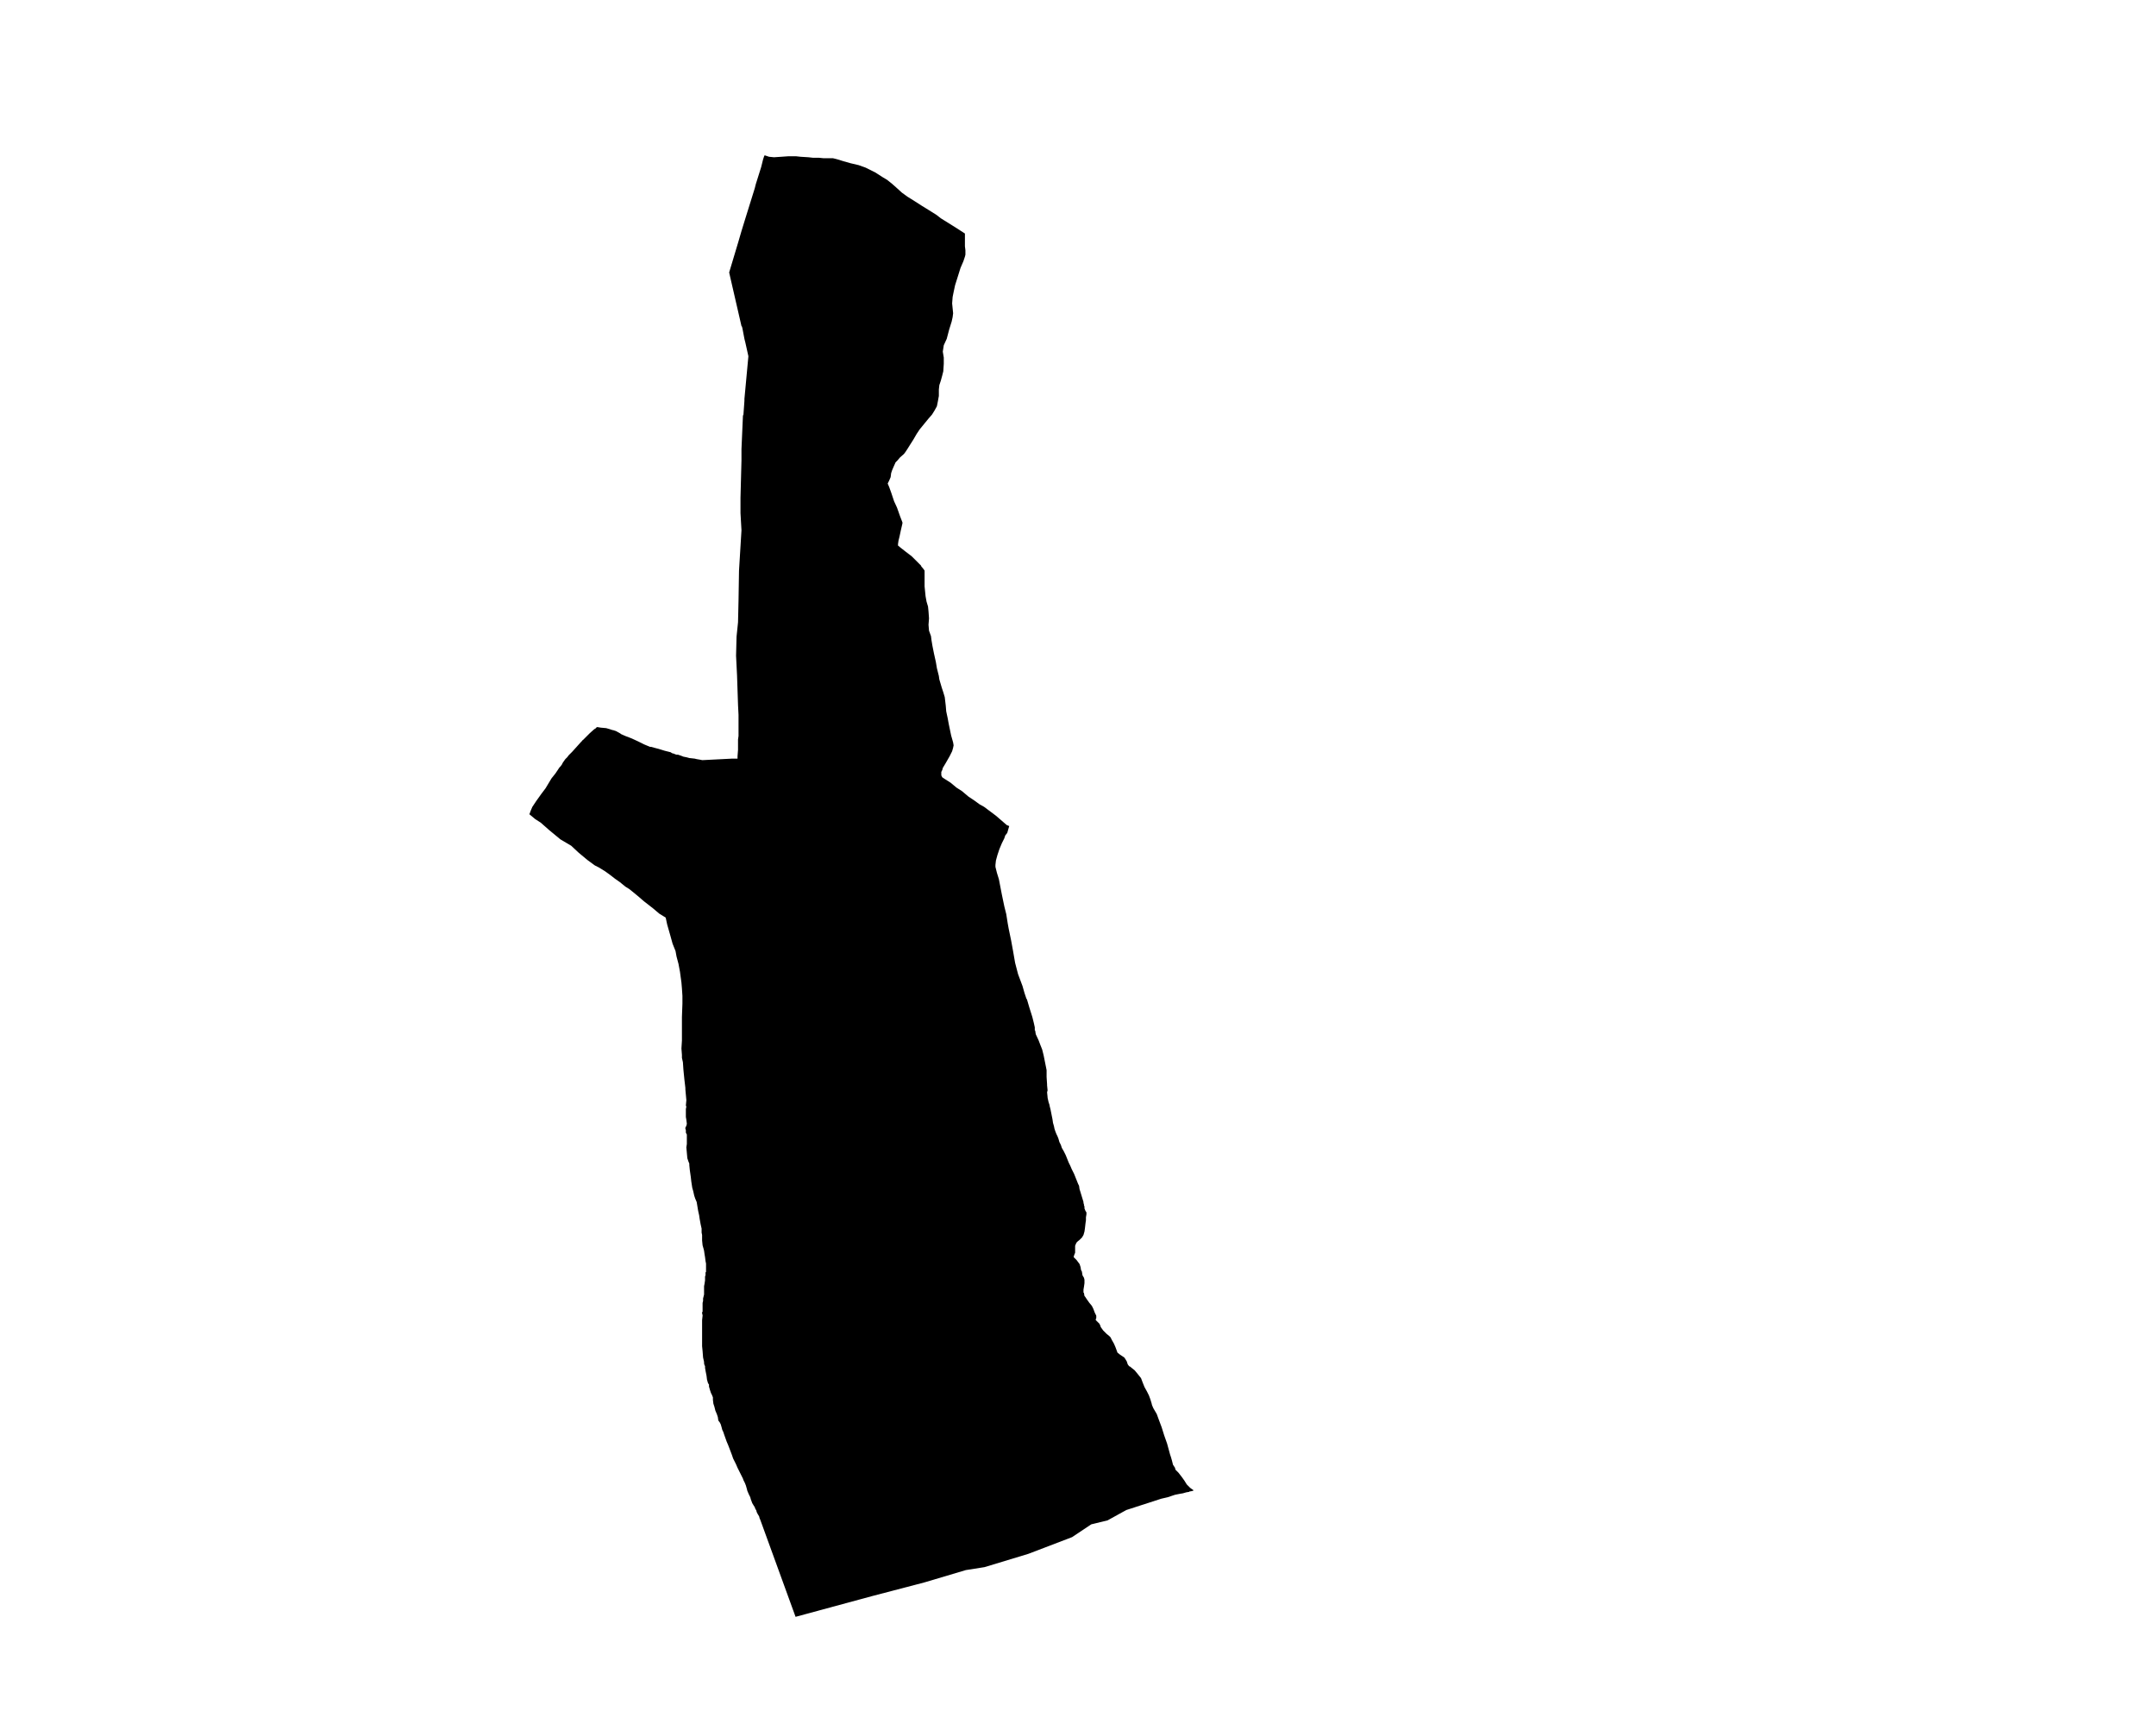 <?xml version="1.0" encoding="UTF-8" standalone="no"?>
<svg
   xmlns:dc="http://purl.org/dc/elements/1.1/"
   xmlns:cc="http://creativecommons.org/ns#"
   xmlns:rdf="http://www.w3.org/1999/02/22-rdf-syntax-ns#"
   xmlns:svg="http://www.w3.org/2000/svg"
   xmlns="http://www.w3.org/2000/svg"
   xmlns:sodipodi="http://sodipodi.sourceforge.net/DTD/sodipodi-0.dtd"
   xmlns:inkscape="http://www.inkscape.org/namespaces/inkscape"
   version="1.2"
   width="800"
   height="642"
   viewBox="0 0 800 642"
   stroke-linecap="round"
   stroke-linejoin="round"
   id="svg126"
   sodipodi:docname="Ziordia.svg"
   inkscape:version="0.92.5 (2060ec1f9f, 2020-04-08)">
  <defs
     id="defs130" />
  <sodipodi:namedview
     pagecolor="#ffffff"
     bordercolor="#666666"
     borderopacity="1"
     objecttolerance="10"
     gridtolerance="10"
     guidetolerance="10"
     inkscape:pageopacity="0"
     inkscape:pageshadow="2"
     inkscape:window-width="1848"
     inkscape:window-height="1016"
     id="namedview128"
     showgrid="false"
     inkscape:zoom="1.0397333"
     inkscape:cx="400"
     inkscape:cy="321"
     inkscape:window-x="72"
     inkscape:window-y="27"
     inkscape:window-maximized="1"
     inkscape:current-layer="svg126" />
  <g
     id="Ziordia"
     transform="matrix(18.26,0,0,18.26,-6074.774,-4455.704)">
    <path
       d="m 348.22,247.17 0.09,0.03 0.1,0.01 0.15,-0.01 0.14,-0.01 h 0.16 l 0.09,0.01 0.16,0.01 0.09,0.01 h 0.12 l 0.1,0.01 h 0.13 0.03 0.03 l 0.08,0.02 0.13,0.04 0.14,0.04 0.17,0.04 0.14,0.05 0.1,0.05 0.1,0.05 0.14,0.09 0.1,0.06 0.1,0.08 0.09,0.08 0.11,0.1 0.11,0.08 0.16,0.1 0.14,0.09 0.13,0.08 0.16,0.1 0.09,0.07 0.08,0.05 0.24,0.15 0.17,0.11 v 0.06 0.02 0.15 0.03 l 0.01,0.08 v 0.03 0.03 0.03 l -0.01,0.04 -0.03,0.09 -0.06,0.14 -0.05,0.16 -0.06,0.19 -0.03,0.14 -0.02,0.1 -0.01,0.13 0.01,0.1 0.01,0.1 -0.01,0.08 -0.02,0.09 -0.05,0.16 -0.05,0.19 -0.06,0.13 -0.02,0.13 0.02,0.12 v 0.13 l -0.01,0.15 -0.02,0.08 -0.03,0.11 -0.03,0.09 -0.01,0.09 v 0.13 l -0.02,0.11 -0.02,0.1 -0.05,0.09 -0.05,0.08 -0.07,0.08 -0.09,0.11 -0.09,0.11 -0.06,0.09 -0.07,0.12 -0.07,0.11 -0.05,0.08 -0.04,0.06 -0.03,0.04 -0.08,0.07 -0.05,0.06 -0.04,0.04 -0.04,0.09 -0.03,0.07 -0.02,0.06 -0.01,0.08 -0.03,0.07 -0.02,0.04 -0.01,0.02 0.03,0.07 0.04,0.11 0.06,0.18 0.06,0.13 0.06,0.17 0.05,0.13 v 0.02 l -0.03,0.13 -0.03,0.14 -0.02,0.08 -0.01,0.07 v 0.03 l 0.06,0.05 0.09,0.07 0.13,0.1 0.09,0.09 0.06,0.06 0.04,0.04 v 0.01 l 0.05,0.06 0.02,0.03 v 0.09 0.11 0.12 l 0.01,0.1 0.01,0.1 0.02,0.11 0.03,0.1 0.01,0.1 0.01,0.14 -0.01,0.13 0.01,0.12 0.04,0.11 0.01,0.08 0.02,0.12 0.03,0.15 0.04,0.18 0.02,0.12 0.04,0.16 0.01,0.07 0.05,0.17 0.03,0.09 0.03,0.1 0.02,0.17 0.01,0.12 0.03,0.14 0.02,0.11 0.05,0.24 0.04,0.14 0.01,0.06 -0.01,0.05 -0.02,0.07 -0.05,0.1 -0.08,0.14 -0.06,0.1 -0.01,0.04 -0.02,0.04 v 0.07 l 0.02,0.04 0.06,0.04 0.11,0.07 0.12,0.1 0.11,0.07 0.13,0.11 0.12,0.08 0.11,0.08 0.09,0.05 0.24,0.18 0.22,0.19 0.05,0.02 -0.02,0.07 -0.02,0.07 -0.04,0.05 -0.02,0.06 -0.05,0.1 -0.05,0.12 -0.04,0.12 -0.03,0.11 -0.01,0.09 v 0.04 l 0.03,0.12 0.04,0.13 0.06,0.31 0.05,0.24 0.04,0.16 0.03,0.19 0.02,0.11 0.05,0.24 0.04,0.22 0.04,0.23 0.06,0.23 0.09,0.24 0.04,0.14 0.04,0.12 0.01,0.01 0.05,0.17 0.06,0.19 0.03,0.12 0.02,0.09 v 0.06 l 0.01,0.01 v 0.01 l 0.01,0.06 0.06,0.13 0.03,0.08 0.04,0.1 0.03,0.12 0.03,0.15 0.03,0.15 v 0.14 l 0.01,0.15 v 0.02 l 0.01,0.1 -0.01,0.04 0.01,0.1 v 0.01 l 0.02,0.09 0.02,0.06 v 0.01 l 0.02,0.08 0.02,0.1 0.02,0.1 0.01,0.07 0.02,0.07 0.01,0.05 0.02,0.06 0.02,0.05 0.02,0.04 0.02,0.05 0.02,0.07 0.03,0.06 0.02,0.06 0.04,0.07 0.04,0.08 0.06,0.15 0.01,0.02 0.02,0.04 0.03,0.07 0.05,0.1 0.04,0.1 0.04,0.1 0.02,0.04 0.01,0.07 0.01,0.03 0.07,0.23 v 0.02 l 0.01,0.03 v 0.02 l 0.01,0.02 v 0.03 0.01 l 0.02,0.05 0.02,0.03 v 0.04 l -0.01,0.06 v 0.06 l -0.01,0.07 -0.01,0.09 -0.01,0.07 -0.02,0.07 -0.03,0.05 -0.05,0.05 -0.05,0.04 -0.02,0.03 -0.02,0.05 v 0.07 0.07 l -0.02,0.05 -0.01,0.04 0.01,0.01 0.05,0.05 0.06,0.08 0.02,0.06 0.01,0.06 0.02,0.04 v 0.01 l 0.01,0.06 0.03,0.05 0.01,0.04 v 0.07 l -0.01,0.07 -0.01,0.06 v 0.05 0.01 l 0.01,0.01 0.01,0.06 0.01,0.01 v 0 l 0.04,0.06 0.05,0.07 0.05,0.06 0.03,0.06 0.03,0.08 0.03,0.06 v 0.05 l -0.01,0.02 v 0.02 l 0.01,0.01 0.02,0.02 0.02,0.02 0.01,0.01 0.02,0.02 v 0.02 h 0.01 l 0.01,0.04 0.05,0.07 0.07,0.07 0.05,0.04 0.03,0.03 0.03,0.06 0.04,0.07 0.03,0.07 0.03,0.08 0.01,0.03 0.05,0.04 0.06,0.04 0.03,0.02 0.02,0.03 0.03,0.05 0.02,0.06 0.03,0.04 h 0.01 l 0.05,0.04 0.05,0.04 0.05,0.06 0.04,0.05 0.04,0.05 0.03,0.08 0.04,0.1 0.05,0.09 0.04,0.08 0.03,0.08 0.03,0.1 v 0.01 l 0.03,0.07 0.07,0.12 0.04,0.11 0.06,0.16 0.05,0.16 0.06,0.17 0.03,0.11 0.03,0.11 0.02,0.06 0.02,0.07 0.02,0.08 0.04,0.06 0.01,0.04 0.06,0.06 0.07,0.09 0.05,0.07 0.05,0.08 0.07,0.07 0.07,0.05 -0.02,0.01 -0.04,0.01 h -0.02 l -0.01,0.01 -0.06,0.01 -0.07,0.02 -0.06,0.01 -0.1,0.02 -0.06,0.02 -0.09,0.03 -0.13,0.03 -0.71,0.23 -0.38,0.21 -0.33,0.08 -0.39,0.26 -0.89,0.34 -0.89,0.27 -0.38,0.06 -0.84,0.25 -1.07,0.28 -1.55,0.42 -0.72,-1.98 -0.01,-0.02 -0.01,-0.04 -0.03,-0.05 -0.02,-0.04 -0.01,-0.04 -0.01,-0.01 -0.01,-0.02 -0.01,-0.03 -0.02,-0.03 -0.03,-0.05 -0.03,-0.08 -0.01,-0.04 -0.03,-0.06 -0.03,-0.07 -0.01,-0.04 -0.02,-0.07 -0.02,-0.05 -0.03,-0.06 -0.01,-0.03 -0.03,-0.06 -0.02,-0.04 -0.03,-0.06 -0.03,-0.06 -0.03,-0.07 -0.02,-0.04 -0.02,-0.04 -0.02,-0.04 -0.02,-0.06 -0.03,-0.08 -0.05,-0.13 -0.03,-0.07 -0.05,-0.14 -0.02,-0.06 -0.02,-0.04 -0.01,-0.04 -0.02,-0.07 -0.02,-0.04 -0.03,-0.04 -0.01,-0.07 -0.02,-0.06 -0.03,-0.07 -0.02,-0.08 -0.02,-0.06 -0.01,-0.08 v -0.05 l -0.02,-0.05 -0.02,-0.04 -0.02,-0.06 -0.02,-0.07 v -0.04 l -0.02,-0.03 -0.02,-0.07 -0.01,-0.08 -0.01,-0.05 -0.01,-0.05 -0.01,-0.06 v -0.04 l -0.01,-0.01 -0.01,-0.04 v -0.03 l -0.02,-0.09 -0.01,-0.13 -0.01,-0.1 v -0.01 -0.12 -0.07 -0.06 -0.05 -0.05 -0.02 -0.01 -0.06 -0.02 -0.01 -0.03 -0.01 -0.01 l 0.01,-0.09 v -0.01 l -0.01,-0.04 v -0.02 l 0.01,-0.01 v -0.07 -0.04 -0.01 -0.06 l 0.01,-0.04 v -0.05 l 0.01,-0.04 0.01,-0.04 v -0.05 -0.06 -0.04 -0.02 l 0.01,-0.05 0.01,-0.07 v -0.06 -0.02 l 0.01,-0.02 v -0.06 l 0.01,-0.01 v -0.07 -0.06 -0.02 -0.02 l -0.01,-0.05 -0.01,-0.08 -0.01,-0.06 -0.01,-0.07 -0.01,-0.04 -0.02,-0.07 -0.01,-0.1 v -0.11 l -0.01,-0.05 v -0.08 l -0.02,-0.09 -0.02,-0.11 -0.01,-0.07 -0.02,-0.09 -0.02,-0.12 -0.01,-0.06 -0.03,-0.07 -0.02,-0.06 -0.02,-0.09 -0.02,-0.07 -0.02,-0.13 -0.01,-0.09 -0.02,-0.14 -0.01,-0.1 v -0.03 l -0.02,-0.05 -0.02,-0.06 -0.01,-0.11 -0.01,-0.11 0.01,-0.07 v -0.1 -0.05 -0.04 l -0.02,-0.04 v -0.05 l -0.01,-0.03 v -0.02 l 0.02,-0.04 0.01,-0.04 -0.01,-0.08 -0.01,-0.06 v -0.1 -0.06 l 0.01,-0.05 -0.01,-0.02 0.01,-0.11 -0.01,-0.11 -0.01,-0.11 v -0.03 l -0.02,-0.17 -0.02,-0.2 -0.01,-0.15 -0.02,-0.09 v -0.06 l -0.01,-0.13 0.01,-0.16 v -0.19 -0.14 -0.15 l 0.01,-0.27 v -0.16 l -0.01,-0.15 -0.01,-0.12 -0.03,-0.22 -0.03,-0.16 -0.04,-0.15 -0.02,-0.11 -0.06,-0.15 -0.05,-0.18 -0.06,-0.21 -0.03,-0.14 -0.13,-0.08 -0.13,-0.11 -0.18,-0.14 -0.14,-0.12 -0.11,-0.09 -0.05,-0.04 -0.08,-0.05 -0.11,-0.09 -0.1,-0.07 -0.09,-0.07 -0.11,-0.08 -0.13,-0.08 -0.08,-0.04 -0.15,-0.11 -0.18,-0.15 -0.15,-0.14 -0.22,-0.13 -0.23,-0.19 -0.17,-0.15 -0.11,-0.07 -0.06,-0.05 -0.06,-0.05 0.03,-0.08 0.03,-0.07 0.08,-0.12 0.1,-0.14 0.09,-0.12 0.12,-0.2 0.08,-0.1 0.08,-0.12 0.02,-0.02 0.03,-0.04 0.02,-0.04 0.05,-0.07 0.04,-0.04 0.03,-0.04 0.07,-0.07 0.09,-0.1 0.09,-0.1 0.03,-0.03 v -0.01 h 0.01 l 0.04,-0.04 0.01,-0.01 0.07,-0.07 0.02,-0.02 0.09,-0.08 0.02,-0.01 0.03,-0.03 h 0.02 l 0.06,0.01 0.11,0.01 0.07,0.02 0.06,0.02 h 0.01 v 0 l 0.06,0.02 0.09,0.05 0.01,0.01 0.09,0.04 0.13,0.05 0.13,0.06 0.08,0.04 0.04,0.02 0.12,0.05 h 0.02 l 0.11,0.03 0.04,0.01 0.13,0.04 0.08,0.02 0.04,0.01 0.03,0.02 0.04,0.01 0.02,0.01 0.03,0.01 h 0.02 0.01 l 0.06,0.02 0.05,0.02 0.05,0.01 0.08,0.02 h 0.01 l 0.09,0.01 0.04,0.01 0.06,0.01 0.05,0.01 h 0.02 l 0.59,-0.03 h 0.11 v -0.05 l 0.01,-0.13 v -0.09 -0.12 l 0.01,-0.07 v -0.09 -0.13 -0.21 l -0.01,-0.2 -0.01,-0.3 -0.01,-0.3 -0.02,-0.4 0.01,-0.39 0.03,-0.29 0.01,-0.44 0.01,-0.61 0.05,-0.82 -0.02,-0.35 v -0.31 l 0.02,-0.76 v -0.02 -0.04 -0.05 -0.12 l 0.03,-0.68 0.01,-0.02 0.02,-0.28 v -0.04 l 0.04,-0.43 0.04,-0.43 v -0.01 l -0.06,-0.27 -0.02,-0.08 -0.04,-0.21 -0.01,-0.04 -0.01,-0.01 -0.23,-1 -0.02,-0.09 0.18,-0.6 0.07,-0.24 0.08,-0.26 0.19,-0.61 0.02,-0.08 0.11,-0.35 0.02,-0.08 0.02,-0.08 0.02,-0.06 z"
       id="path123"
       inkscape:connector-curvature="0" />
  </g>
</svg>

